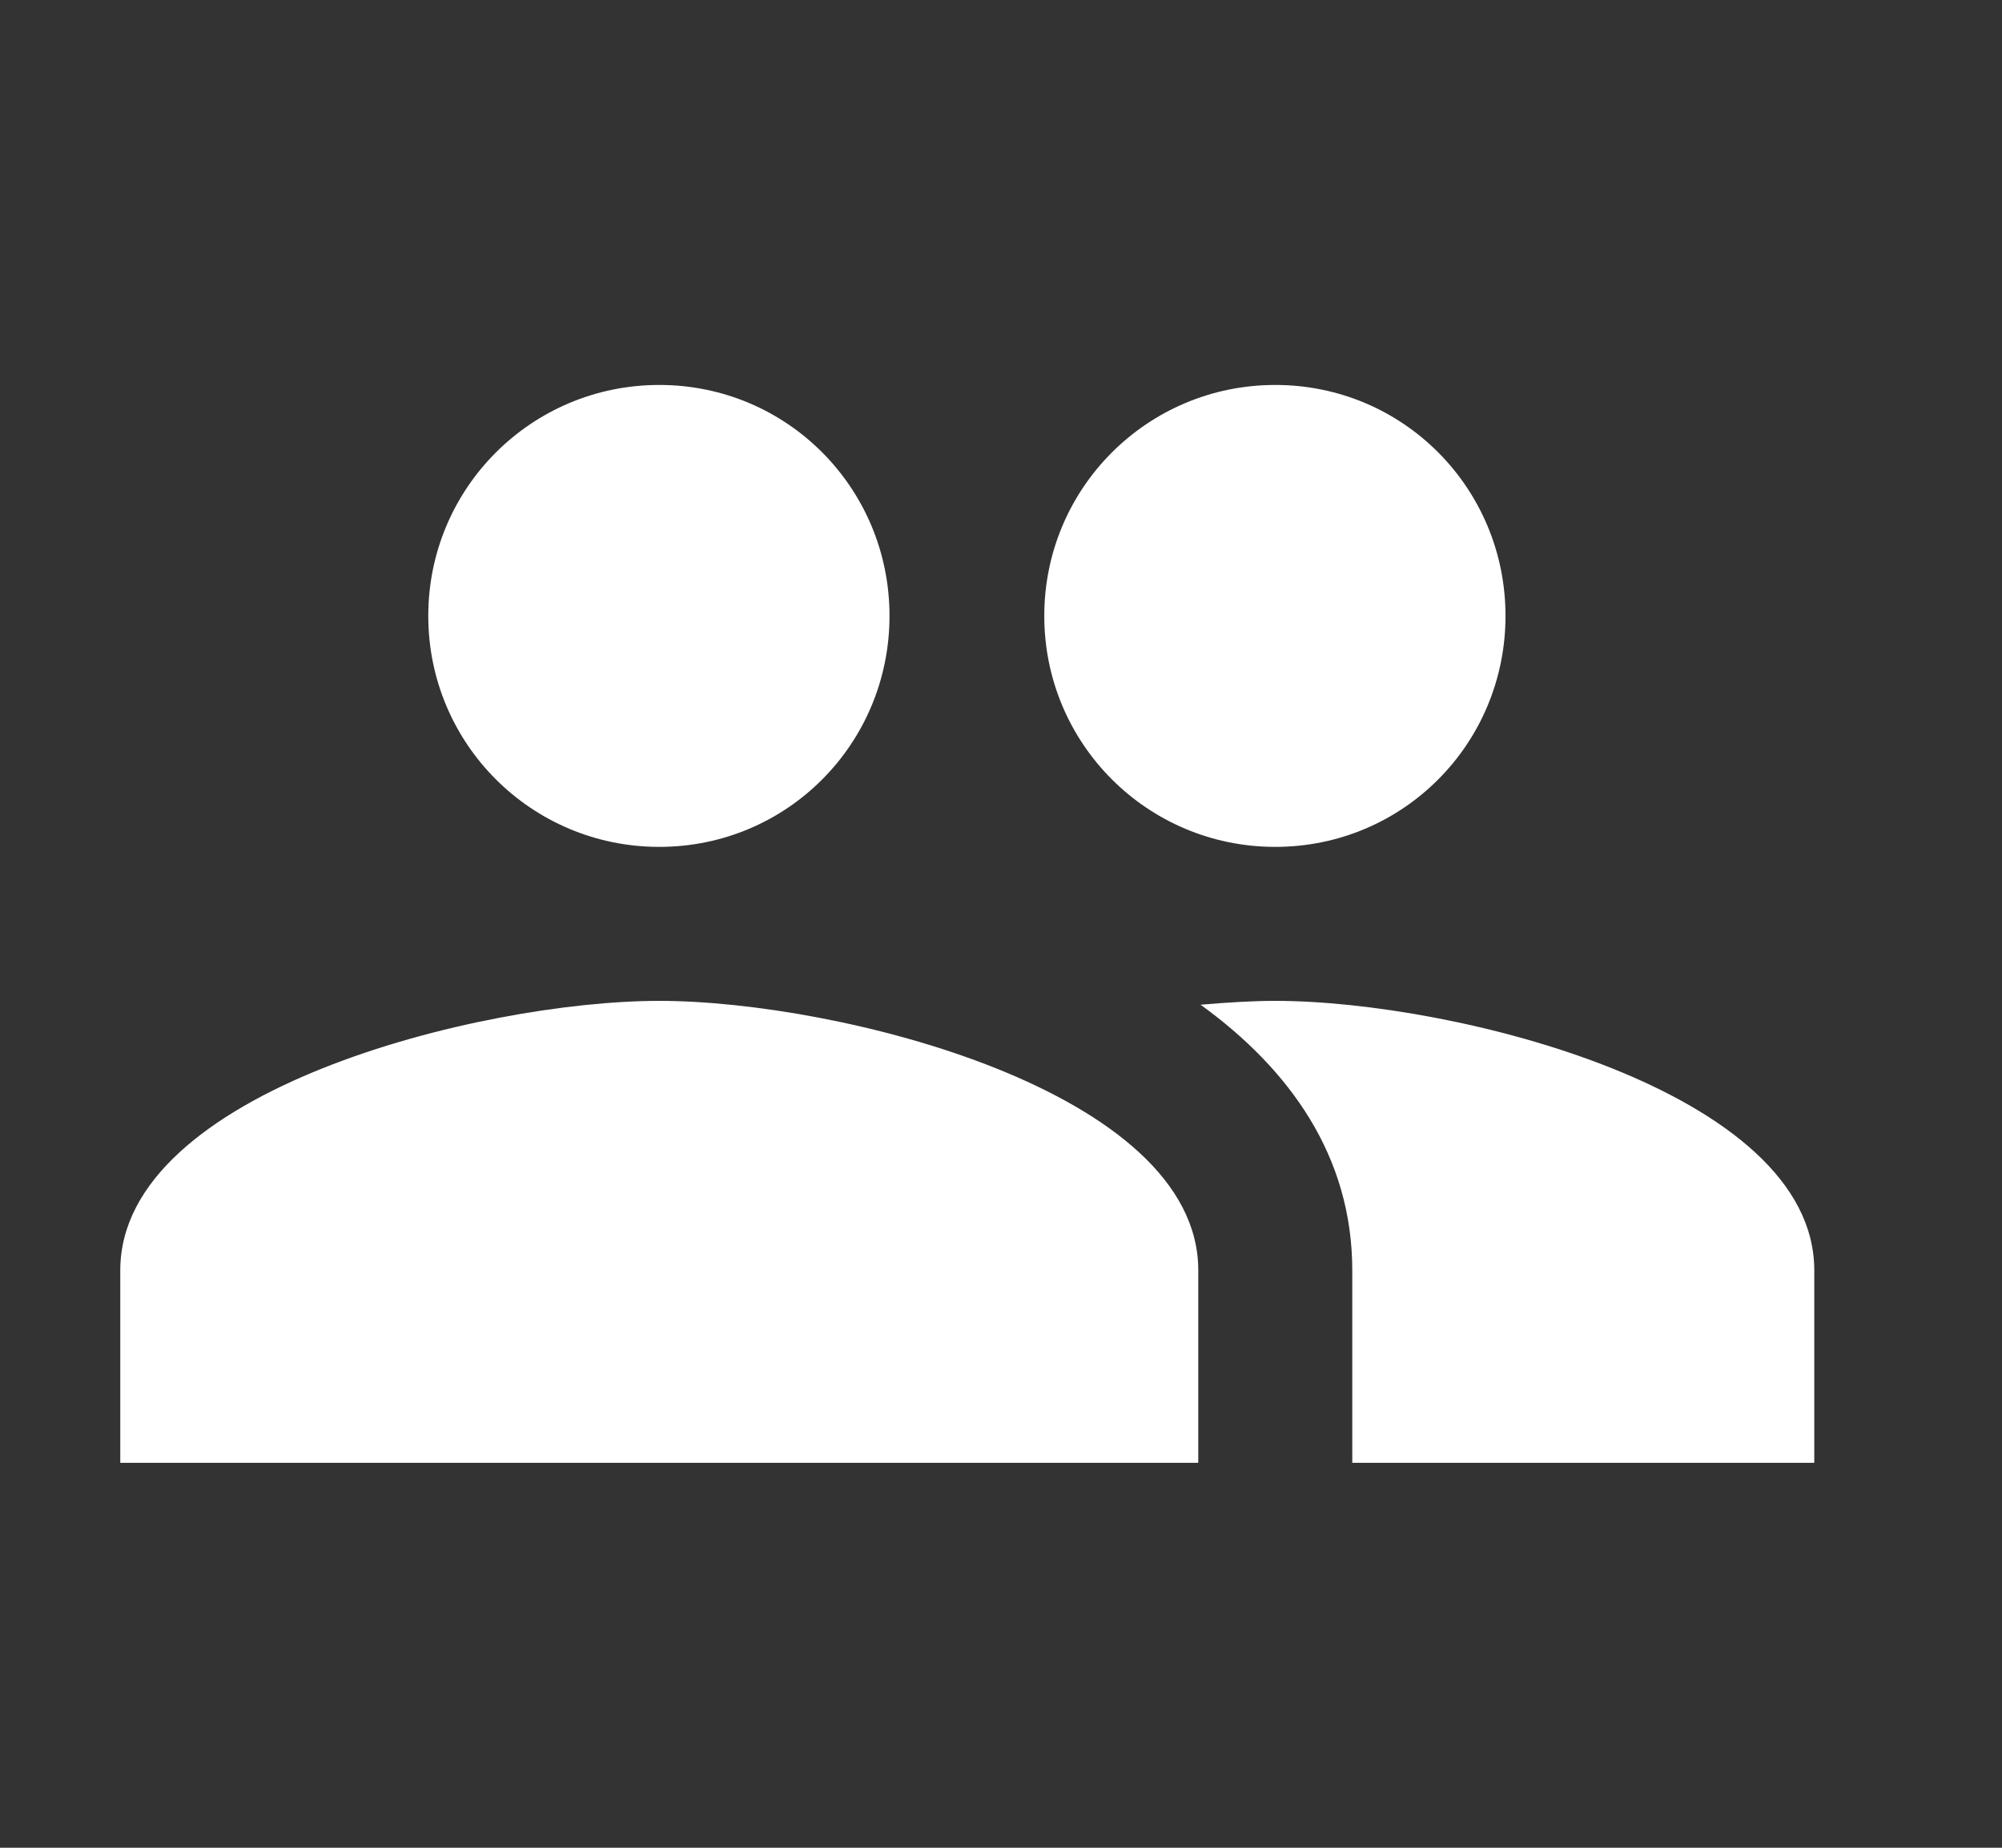 <svg width="13" height="12" viewBox="0 0 13 12" fill="none" xmlns="http://www.w3.org/2000/svg">
<rect x="0" y="0" width="13" height="12" fill="#333333" stroke="none"/>
<g clip-path="url(#clip0_2568_12121)">
<g clip-path="url(#clip1_2568_12121)">
<path d="M8.281 5.5C9.111 5.5 9.776 4.83 9.776 4C9.776 3.17 9.111 2.5 8.281 2.5C7.451 2.5 6.781 3.17 6.781 4C6.781 4.83 7.451 5.5 8.281 5.5ZM4.281 5.5C5.111 5.5 5.776 4.83 5.776 4C5.776 3.17 5.111 2.5 4.281 2.5C3.451 2.5 2.781 3.17 2.781 4C2.781 4.83 3.451 5.5 4.281 5.5ZM4.281 6.5C3.116 6.5 0.781 7.085 0.781 8.25V9.5H7.781V8.25C7.781 7.085 5.446 6.5 4.281 6.5ZM8.281 6.5C8.136 6.5 7.971 6.51 7.796 6.525C8.376 6.945 8.781 7.51 8.781 8.25V9.5H11.781V8.25C11.781 7.085 9.446 6.5 8.281 6.5Z" fill="white"/>
</g>
</g>
<defs>
<clipPath id="clip0_2568_12121">
<rect width="12" height="12" fill="white" transform="translate(0.281)"/>
</clipPath>
<clipPath id="clip1_2568_12121">
<rect width="12" height="12" fill="white" transform="translate(0.281)"/>
</clipPath>
</defs>
</svg>

